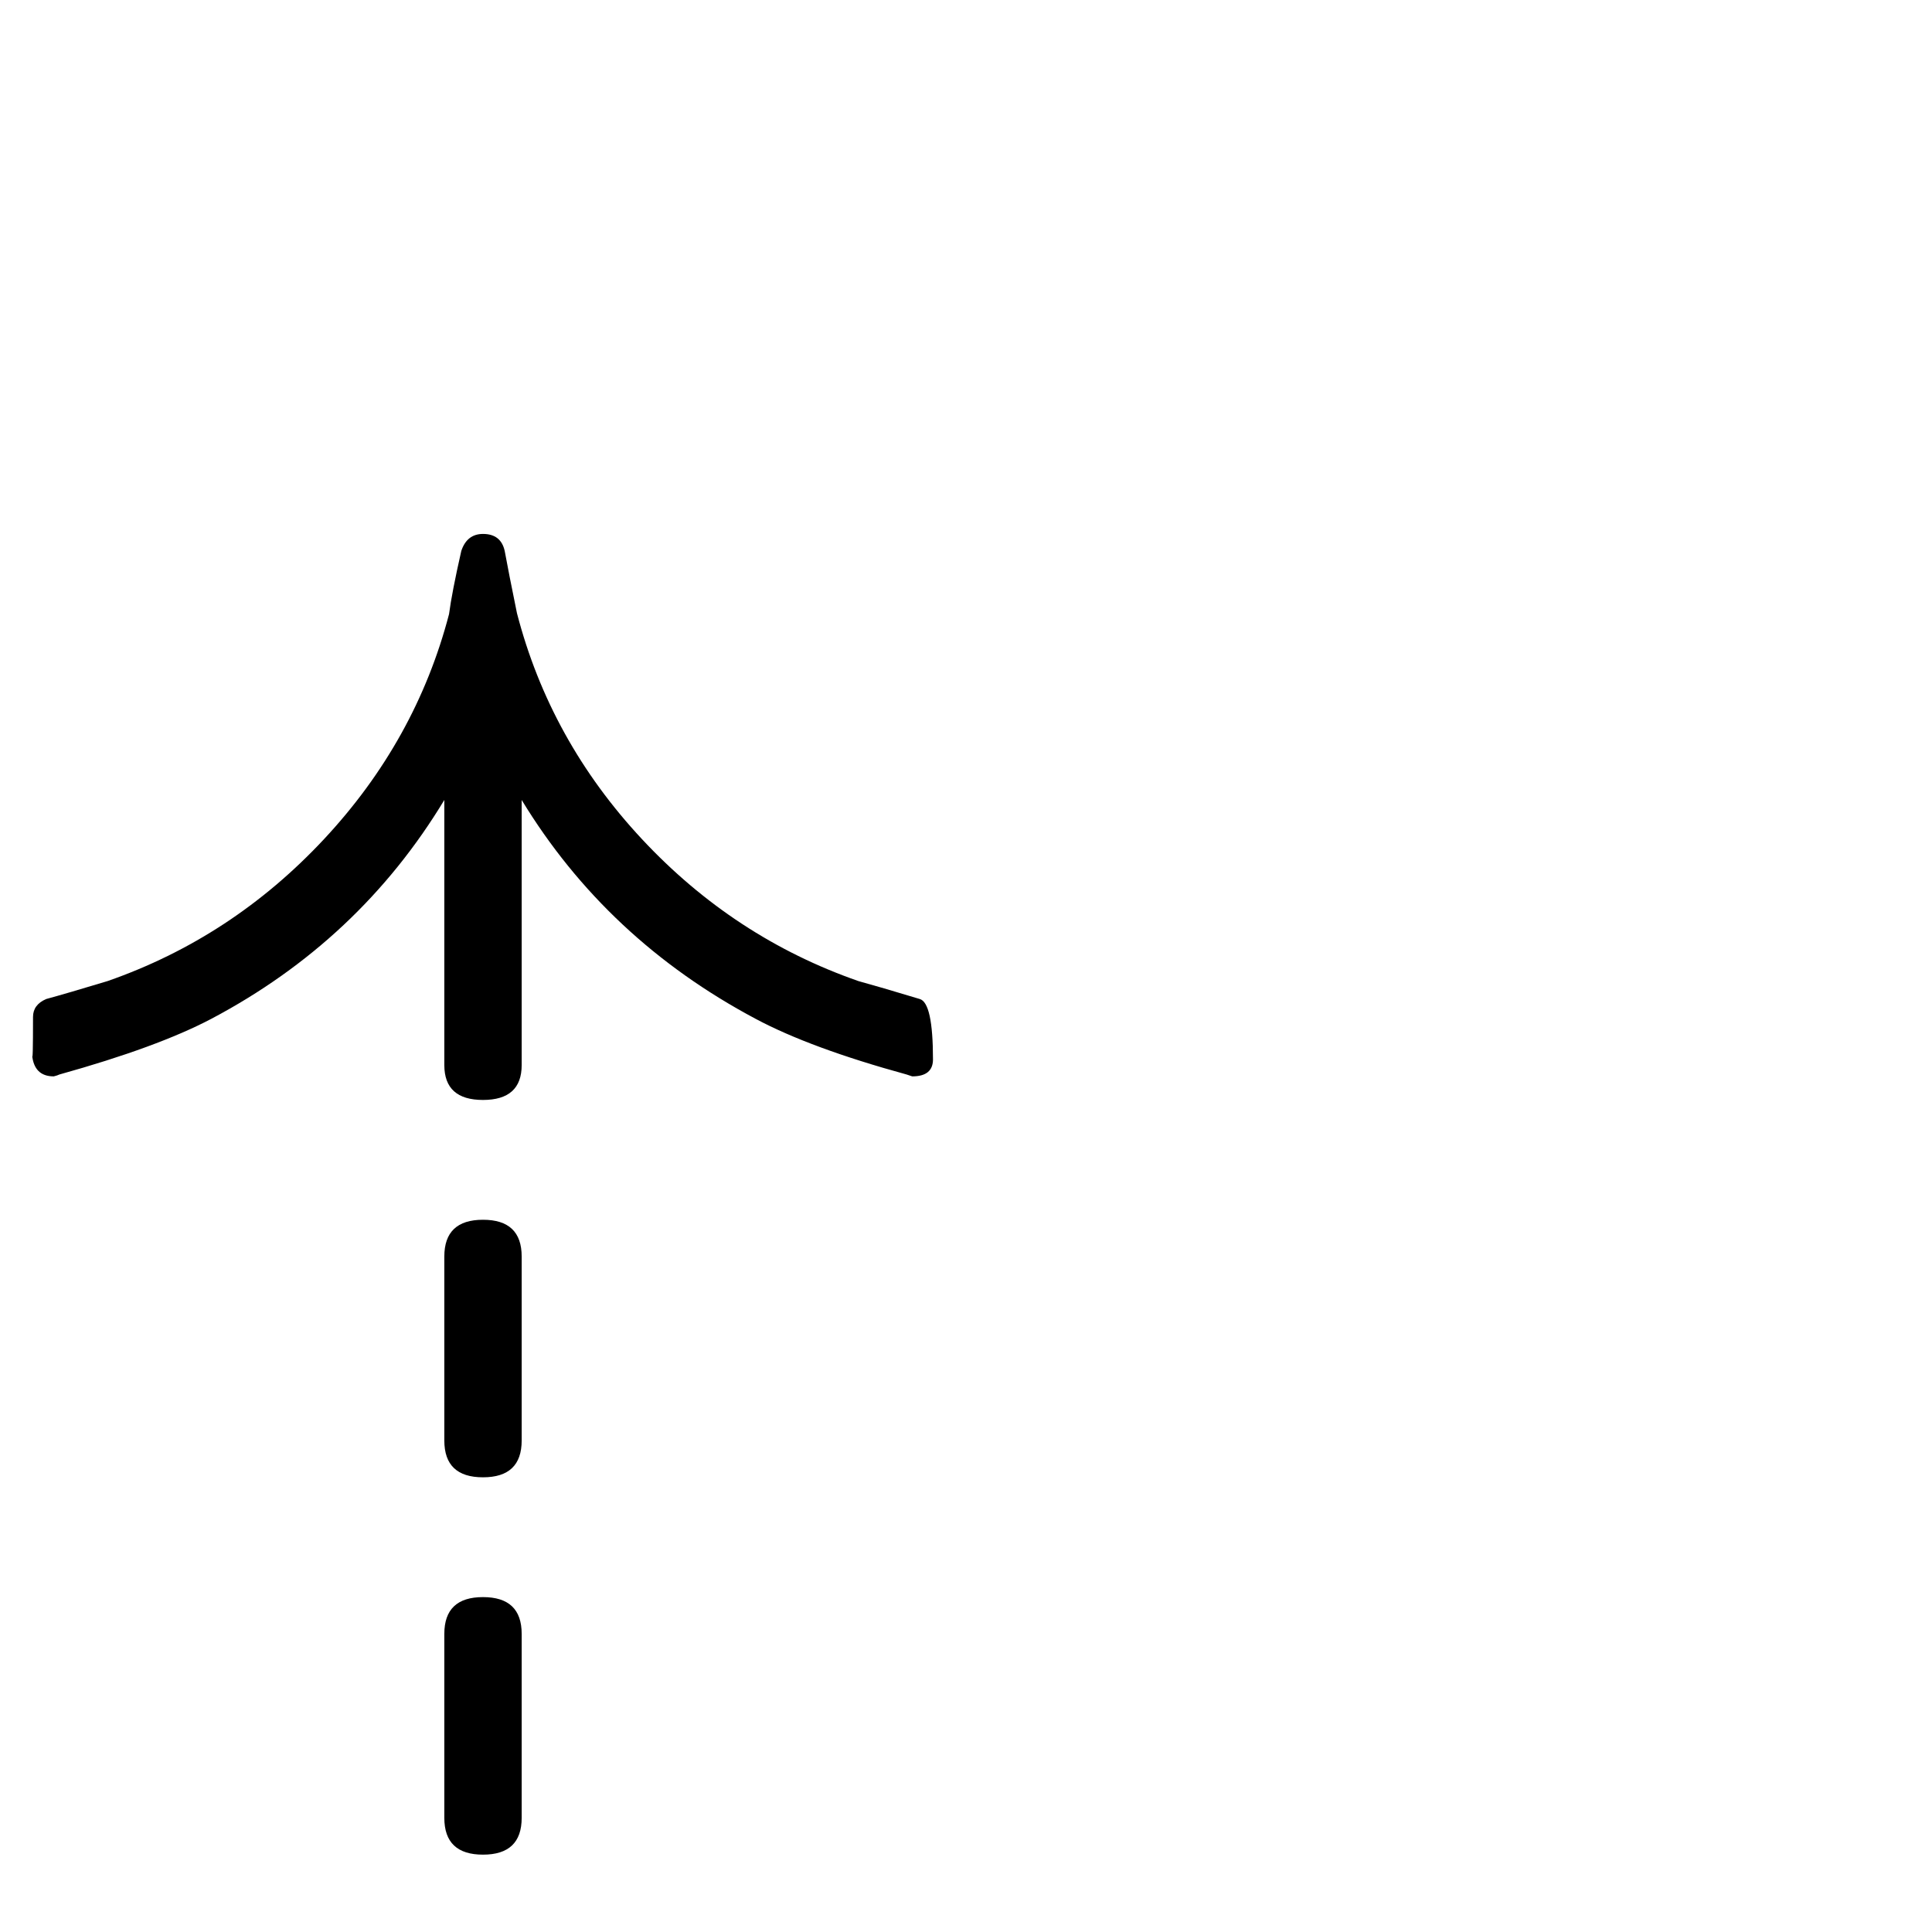 <?xml version="1.0" standalone="no"?>
<!DOCTYPE svg PUBLIC "-//W3C//DTD SVG 1.1//EN" "http://www.w3.org/Graphics/SVG/1.1/DTD/svg11.dtd" >
<svg viewBox="0 -442 2048 2048">
  <g transform="matrix(1 0 0 -1 0 1606)">
   <path fill="currentColor"
d="M989 925q0 -18 -22 -18l-6 2q-102 28 -160 59q-158 84 -248 232v-281q0 -37 -41 -37t-41 37v281q-90 -149 -247 -232q-57 -30 -161 -59q-2 -1 -6 -2q-21 0 -23 23q1 -11 1 40q0 13 14 19q22 6 65 19q132 46 229.5 150.5t132.5 238.5q3 23 13 67q6 18 23 18q19 0 23 -18
q4 -22 13 -66q35 -135 132.5 -239.5t229.5 -150.5q22 -6 65 -19q14 -4 14 -64zM553 521q0 -39 -41 -39t-41 39v195q0 39 41 39t41 -39v-195zM553 121q0 -39 -41 -39t-41 39v195q0 39 41 39t41 -39v-195zM553 -279q0 -39 -41 -39t-41 39v195q0 39 41 39t41 -39v-195z" />
  </g>

</svg>
